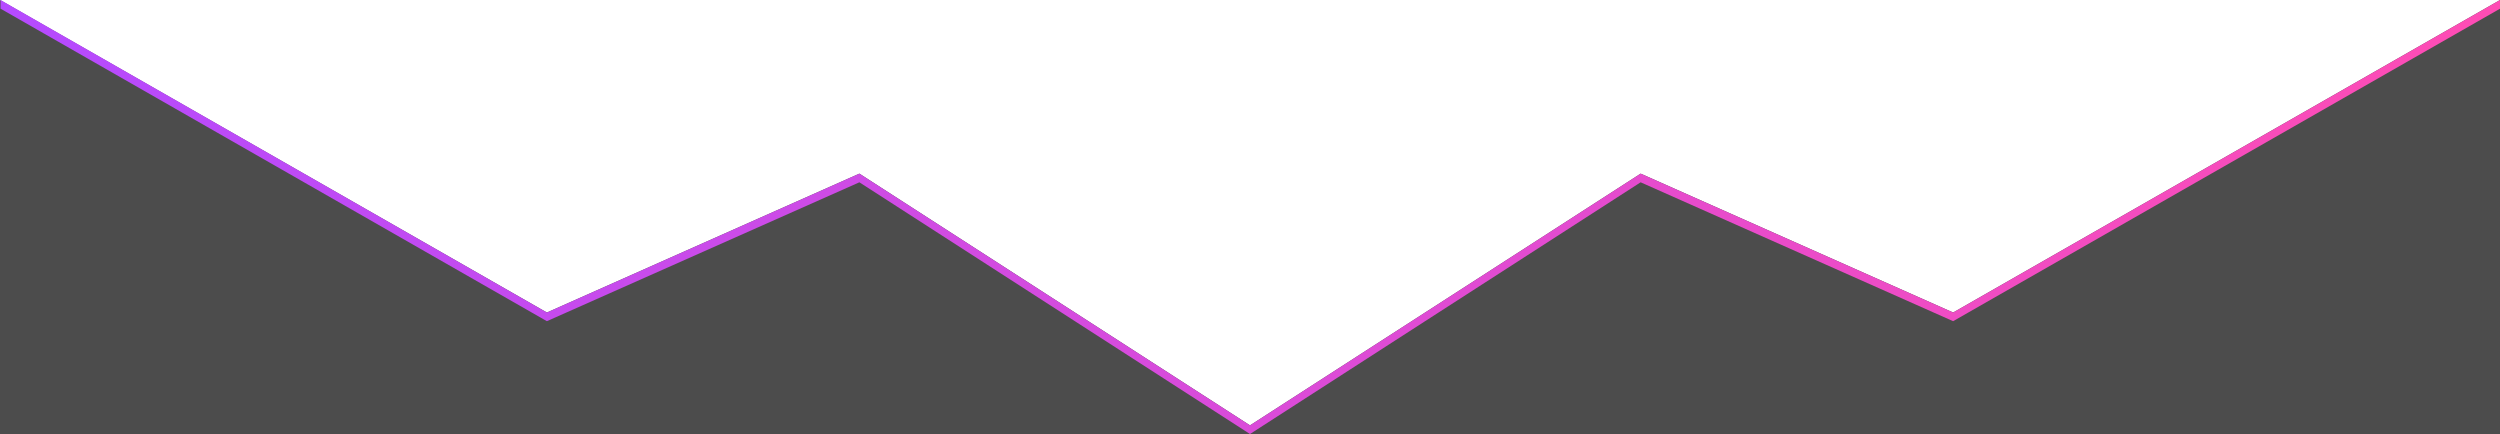<svg width="288" height="50" viewBox="0 0 288 50" fill="none" xmlns="http://www.w3.org/2000/svg">
<path d="M99 20L63 36L0 0V50H288V0L225 36L189 20L144 49L99 20Z" fill="black" fill-opacity="0.7"/>
<path d="M0.062 0L63 36L99 20L144 49L189 20L225 36L288 0V1L225 37L189 21L144 50L99 21L63 37L0.062 1V0Z" fill="url(#boundary_fill)"/>
<defs>
<linearGradient id="boundary_fill" x1="-0" y1="-4.76803e-10" x2="287.499" y2="-3.62848e-06" gradientUnits="userSpaceOnUse">
<stop stop-color="#B54AFF"/>
<stop offset="1" stop-color="#FF4CB4"/>
</linearGradient>
</defs>
</svg>
